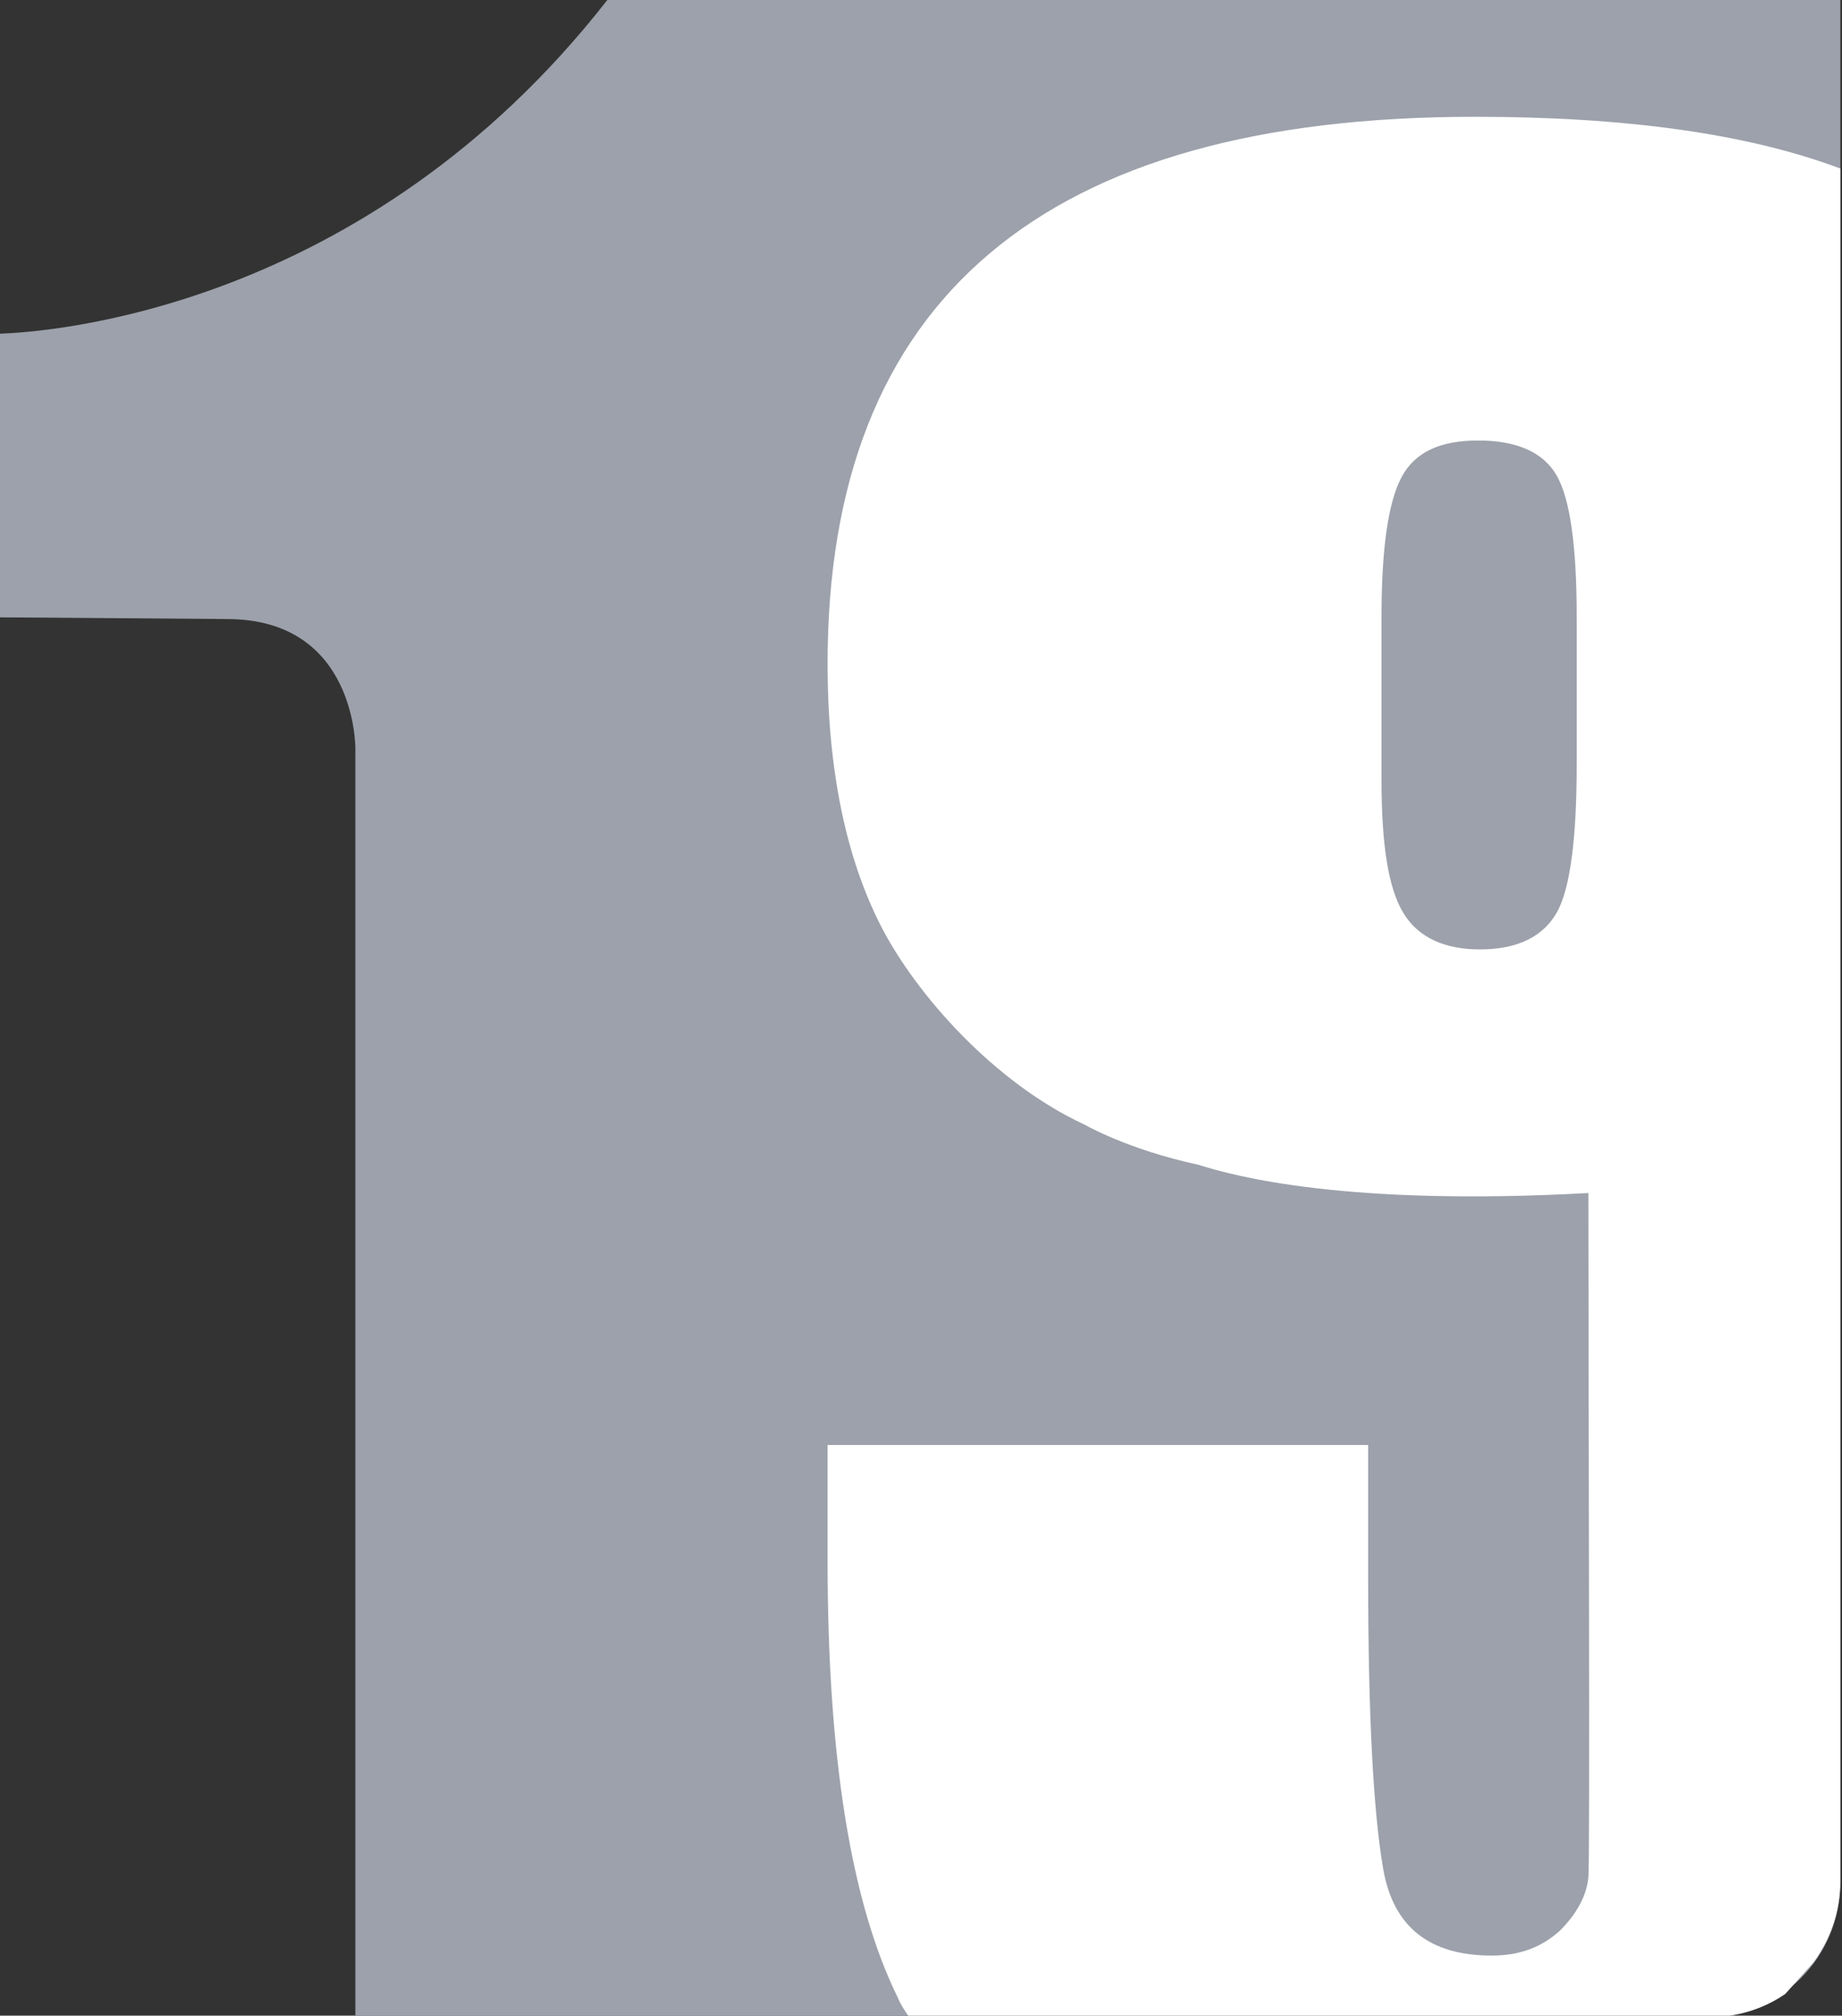 <?xml version="1.0" encoding="utf-8"?>
<!-- Generator: Adobe Illustrator 28.2.0, SVG Export Plug-In . SVG Version: 6.00 Build 0)  -->
<svg version="1.1" id="레이어_1" xmlns="http://www.w3.org/2000/svg" xmlns:xlink="http://www.w3.org/1999/xlink" x="0px"
	 y="0px" viewBox="0 0 110.4 120.8" style="enable-background:new 0 0 110.4 120.8;" xml:space="preserve">
<rect x="0" y="0" width="110.4" height="120.8" fill="#333333" stroke="none"/>
<style type="text/css">
	.st0{fill:#9CA1AB;}
	.st1{fill:#FFFFFF;}
</style>
<path class="st0" d="M36.4,0C21.8,18.7,2.7,19.9,0,20v17c0,0,1.7,0,13.6,0.1c7.8,0,7.7,7.8,7.7,7.8v76h81c0,0,0,0,0,0
	c4.4,0,8-3.6,8-8.1V0H36.4z"/>
<path class="st1" d="M108.7,117.6c1-1.4,1.6-3,1.6-4.9V10.1C104.7,8,97.4,7,88.4,7c-12.9,0-22.6,2.7-29.1,8.2
	c-6.5,5.5-9.7,13.7-9.7,24.6c0,6.3,1.1,11.6,3.2,15.7c2.1,4.1,6.8,9.4,12.2,11.9c0,0,2.6,1.5,6.8,2.4c2.2,0.7,8.9,2.5,23.4,1.7
	c0,12.1,0.1,40.1,0,41c-0.1,1.1-0.7,2.2-1.7,3.2c-1.1,1-2.4,1.5-4.1,1.5c-3.7,0-5.9-1.7-6.5-5.2c-0.6-3.5-0.9-9.3-0.9-17.5v-7.9
	H49.6v6.9c0,11.8,1.4,20.5,4.2,26.2c0.2,0.5,0.5,0.9,0.7,1.2h47.9c0,0,0,0,0,0c1.7,0,3.3-0.5,4.6-1.4L108.7,117.6z M94.5,45.8
	c0,4.5-0.4,7.5-1.2,8.9c-0.8,1.4-2.3,2.2-4.6,2.2c-2.1,0-3.7-0.7-4.6-2.2c-0.9-1.5-1.3-4.1-1.3-8v-9.7c0-4.1,0.4-6.9,1.2-8.4
	c0.8-1.5,2.3-2.2,4.6-2.2c2.3,0,3.9,0.7,4.7,2.1c0.8,1.4,1.2,4.2,1.2,8.5V45.8z"/>
</svg>
